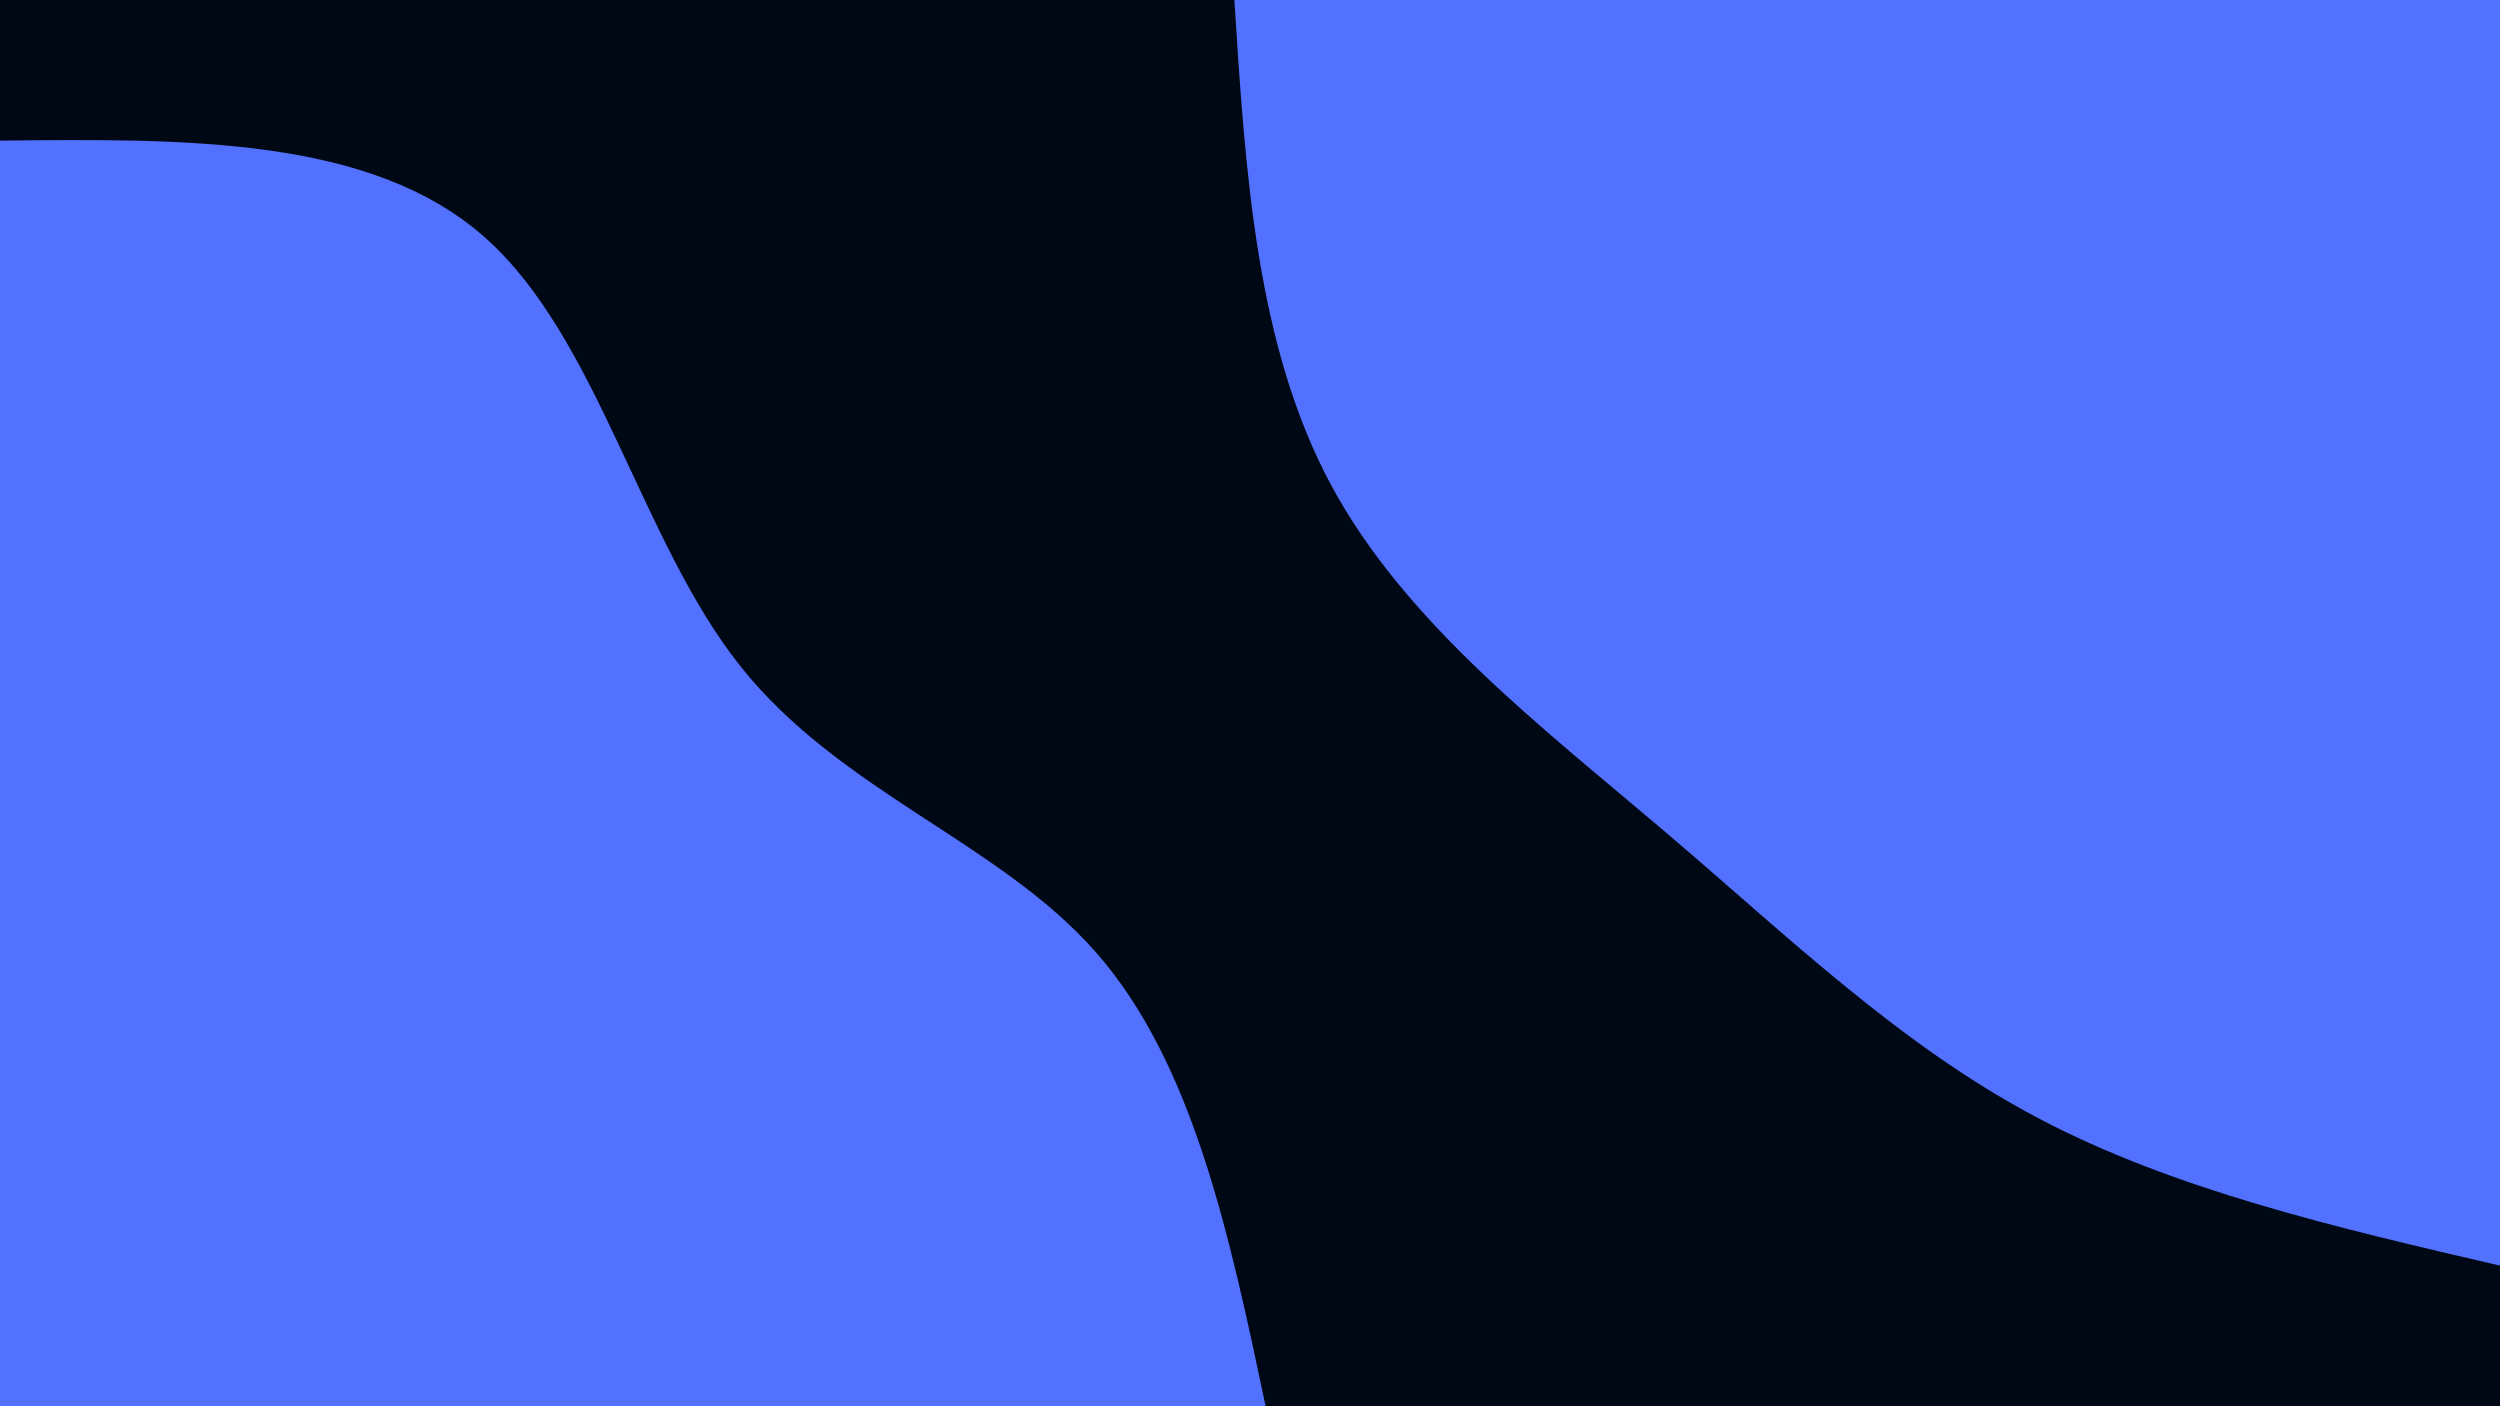 <svg id="visual" viewBox="0 0 1920 1080" width="1920" height="1080" xmlns="http://www.w3.org/2000/svg" xmlns:xlink="http://www.w3.org/1999/xlink" version="1.1"><rect x="0" y="0" width="1920" height="1080" fill="#000816"></rect><defs><linearGradient id="grad1_0" x1="43.8%" y1="0%" x2="100%" y2="100%"><stop offset="14.444%" stop-color="#000816" stop-opacity="1"></stop><stop offset="85.556%" stop-color="#000816" stop-opacity="1"></stop></linearGradient></defs><defs><linearGradient id="grad2_0" x1="0%" y1="0%" x2="56.3%" y2="100%"><stop offset="14.444%" stop-color="#000816" stop-opacity="1"></stop><stop offset="85.556%" stop-color="#000816" stop-opacity="1"></stop></linearGradient></defs><g transform="translate(1920, 0)"><path d="M0 972C-125.3 942.9 -250.6 913.8 -355.5 858.3C-460.4 802.8 -544.8 721 -639.9 639.9C-735.1 558.9 -840.9 478.5 -898 372C-955.1 265.4 -963.6 132.7 -972 0L0 0Z" fill="#5271ff"></path></g><g transform="translate(0, 1080)"><path d="M0 -972C142.3 -973.5 284.7 -975.1 372 -898C459.3 -821 491.6 -665.4 568.5 -568.5C645.4 -471.7 767 -433.6 841.7 -348.6C916.3 -263.7 944.2 -131.8 972 0L0 0Z" fill="#5271ff"></path></g></svg>